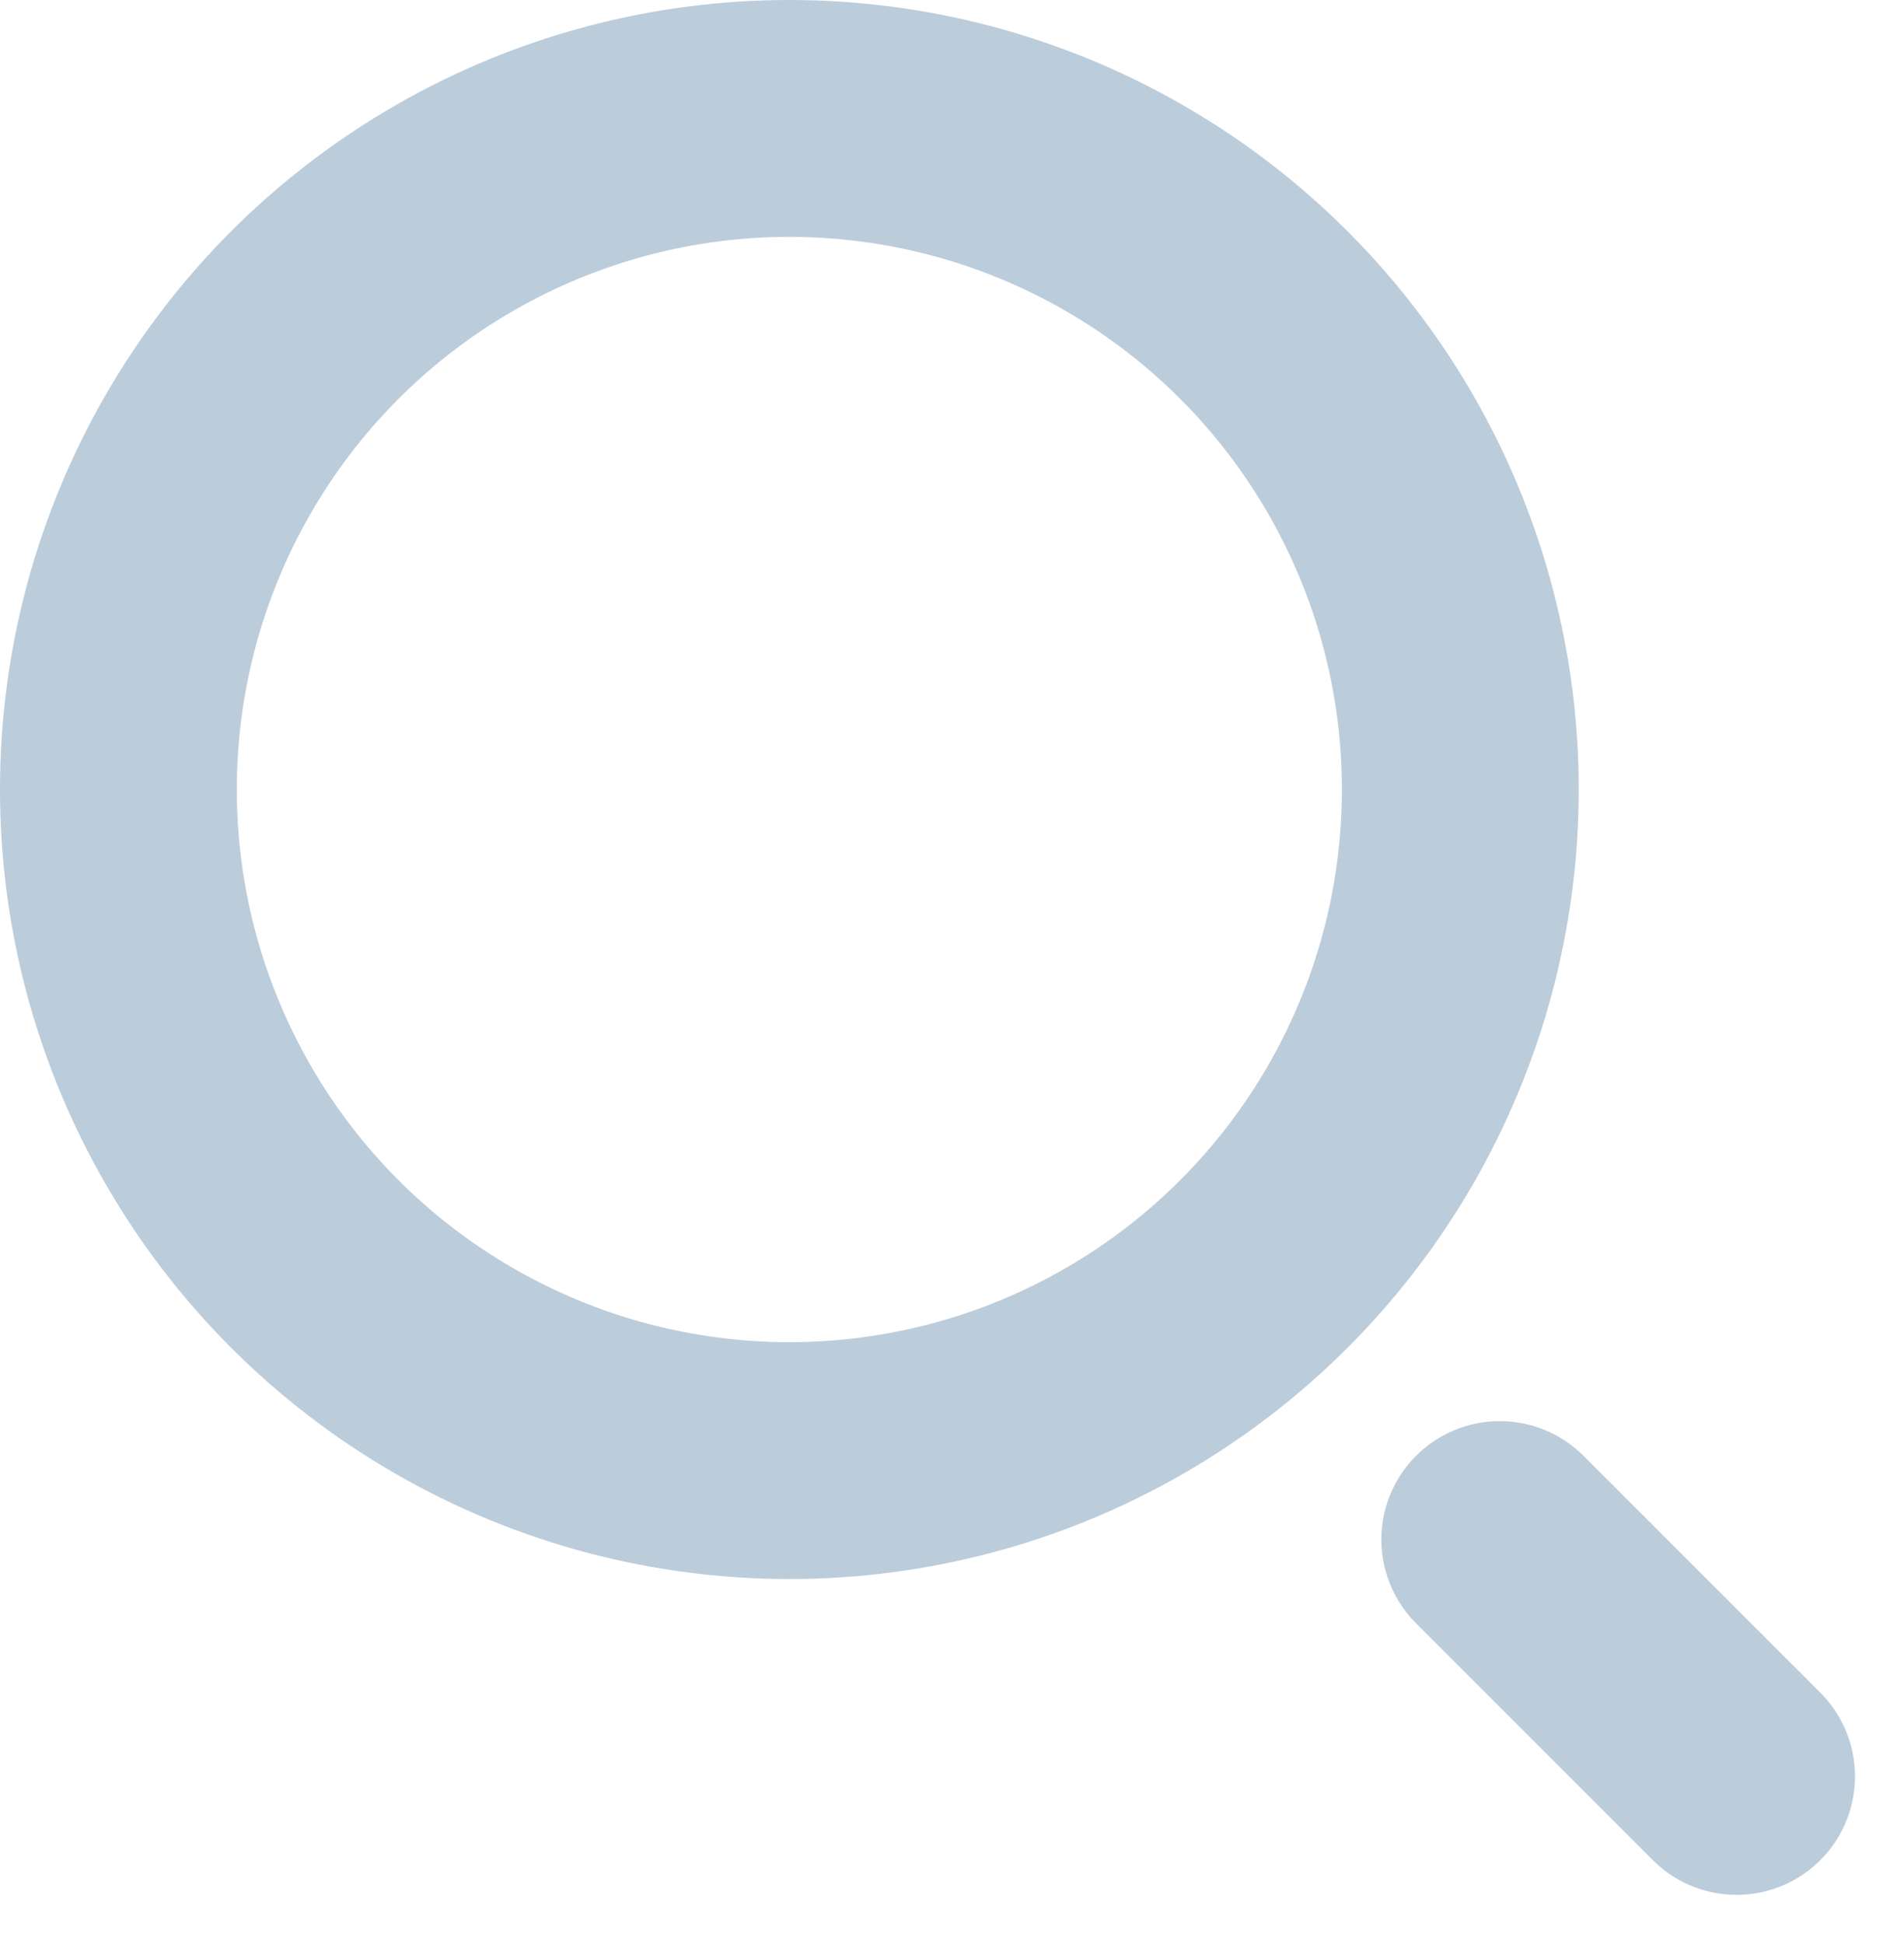 <svg xmlns="http://www.w3.org/2000/svg" width="24.121" height="24.621" viewBox="0 0 24.121 24.621">
  <g id="Group_31" data-name="Group 31" transform="translate(-123 -678.5)">
    <g id="Ellipse_29" data-name="Ellipse 29" transform="translate(123 678.5)" fill="none" stroke="#bbccdb" stroke-width="3">
      <circle cx="10" cy="10" r="10" stroke="none"/>
      <circle cx="10" cy="10" r="8.5" fill="none"/>
    </g>
    <line id="Line_44" data-name="Line 44" x2="3" y2="3" transform="translate(142 698)" fill="none" stroke="#bbccdb" stroke-linecap="round" stroke-width="3"/>
  </g>
</svg>
